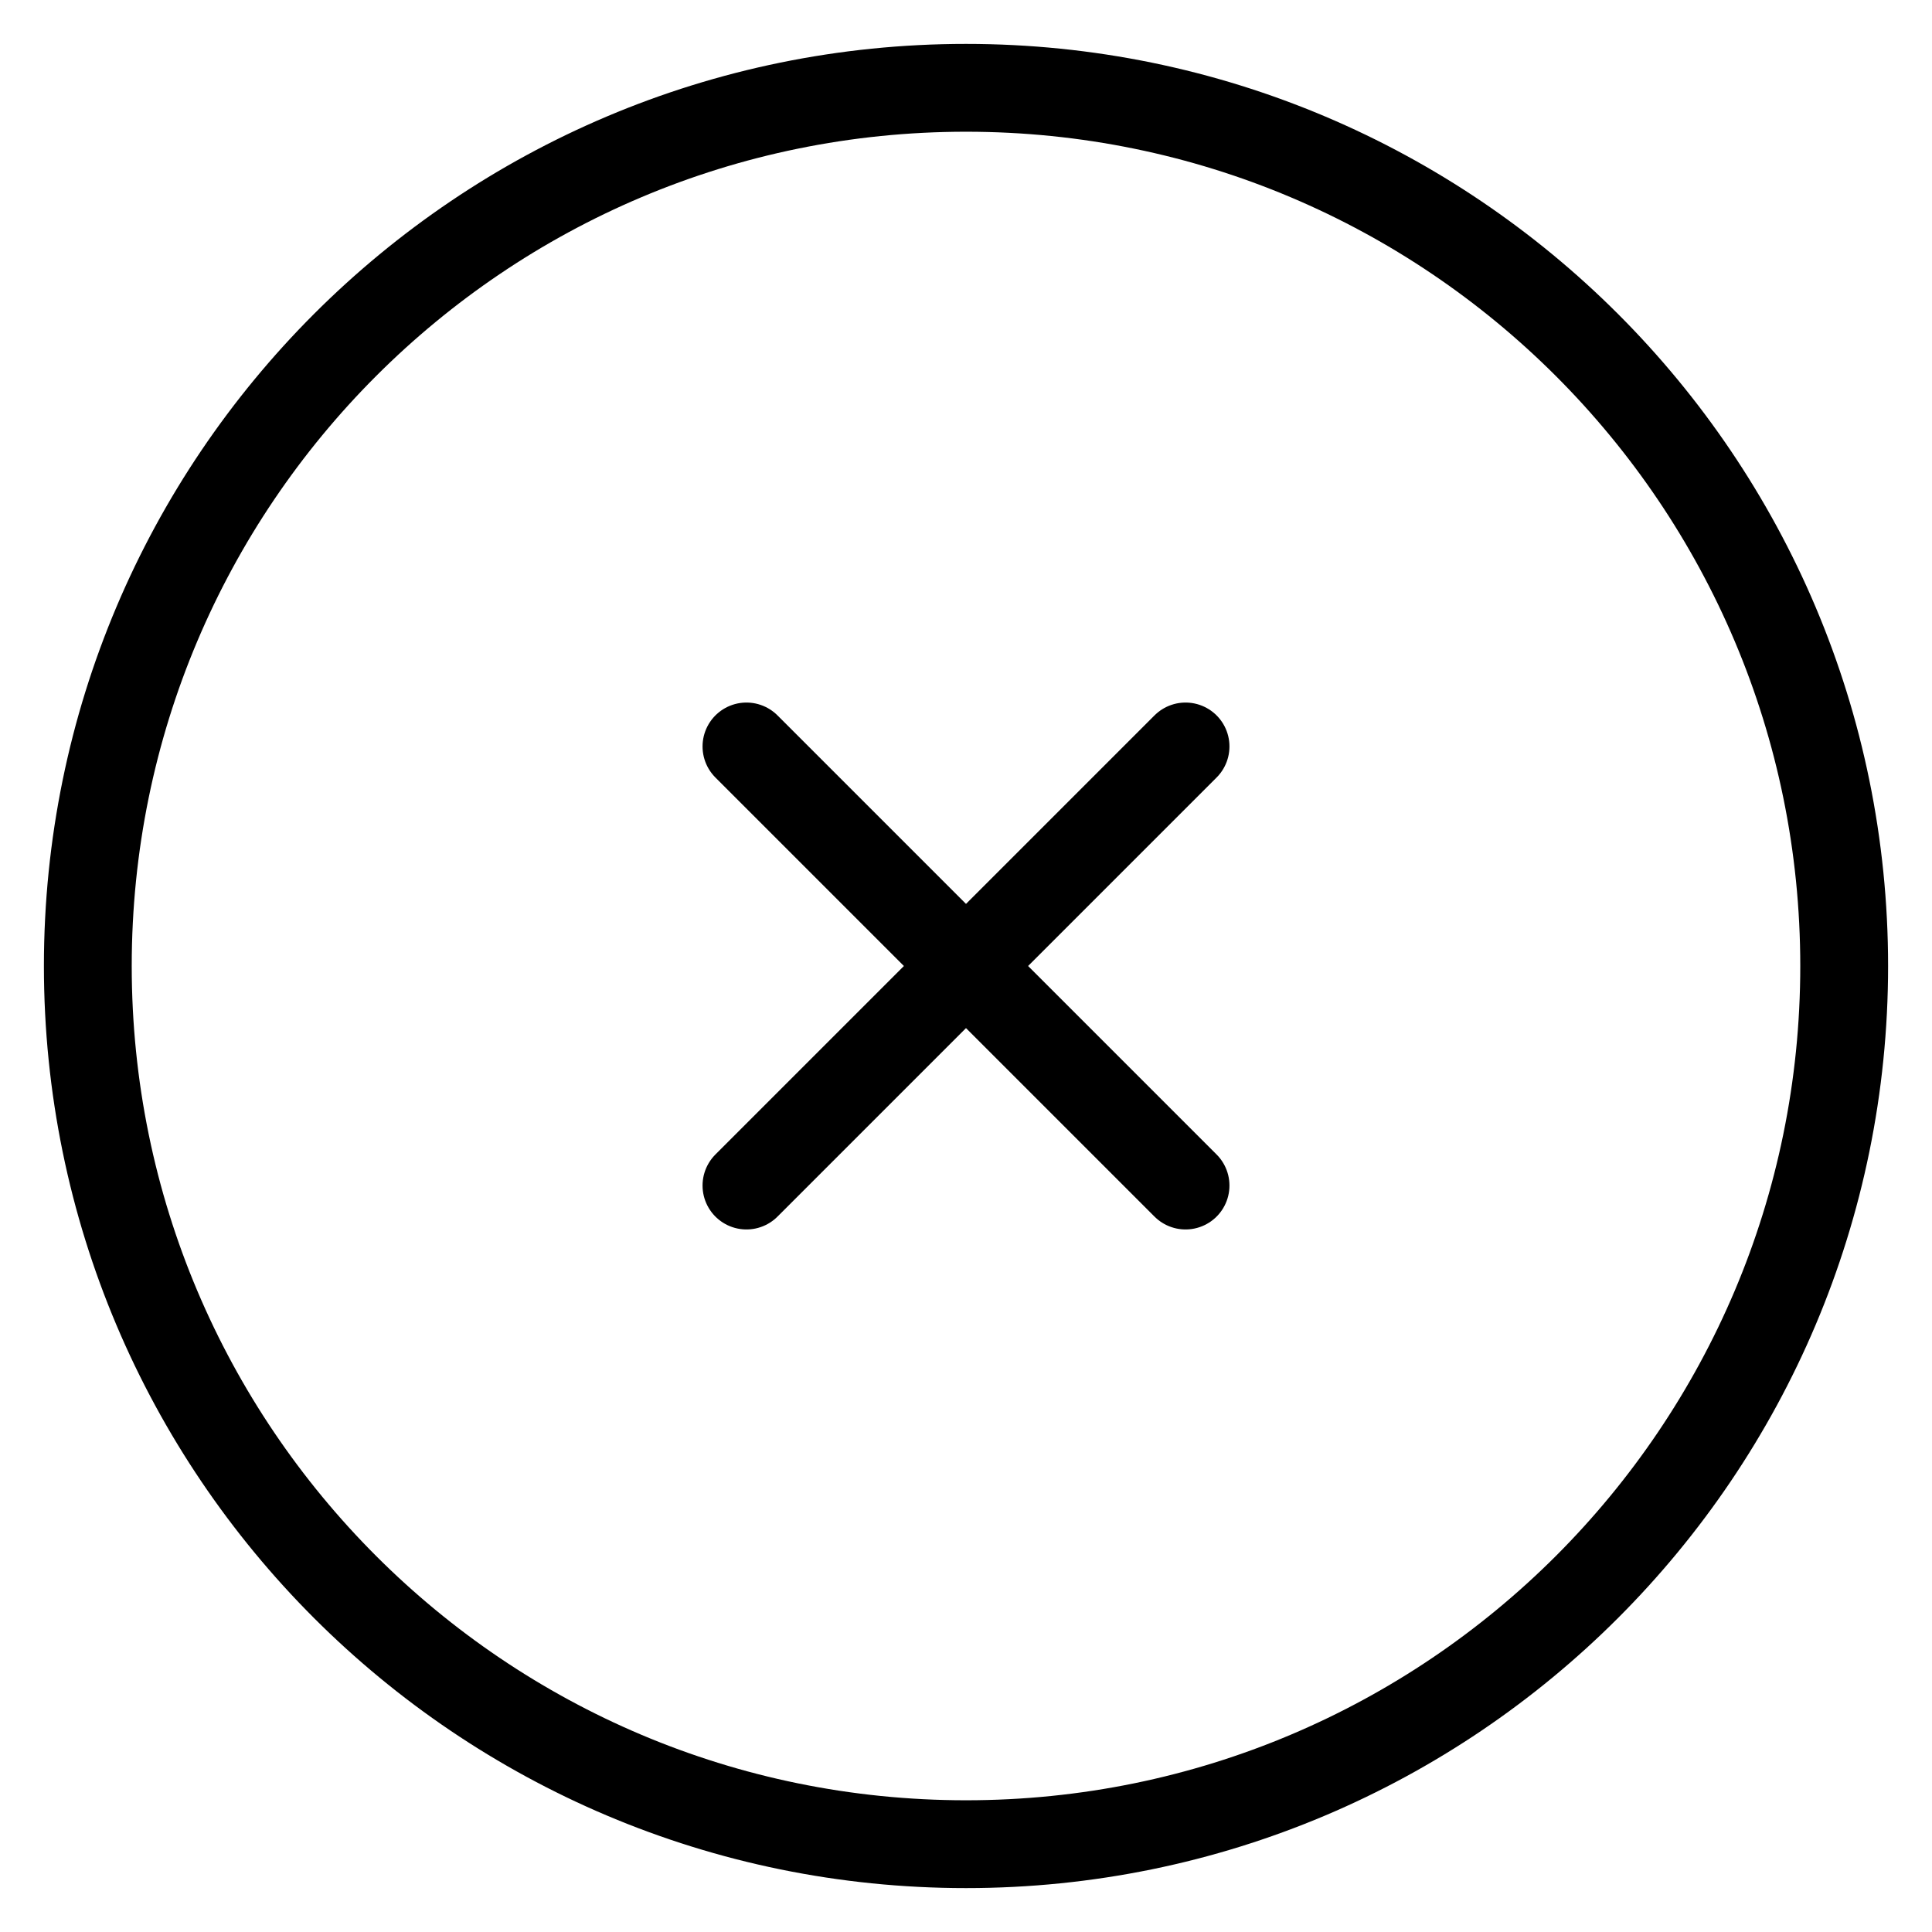 <svg width="22" height="22" viewBox="0 0 22 22" fill="none" xmlns="http://www.w3.org/2000/svg">
<path d="M11 21C16.523 21 21 16.523 21 11C21 5.477 16.523 1 11 1C5.477 1 1 5.477 1 11C1 16.523 5.477 21 11 21Z" stroke="black"/>
<path d="M13.5 8.5L8.5 13.5M8.5 8.5L13.5 13.5" stroke="black" stroke-linecap="round"/>
</svg>
